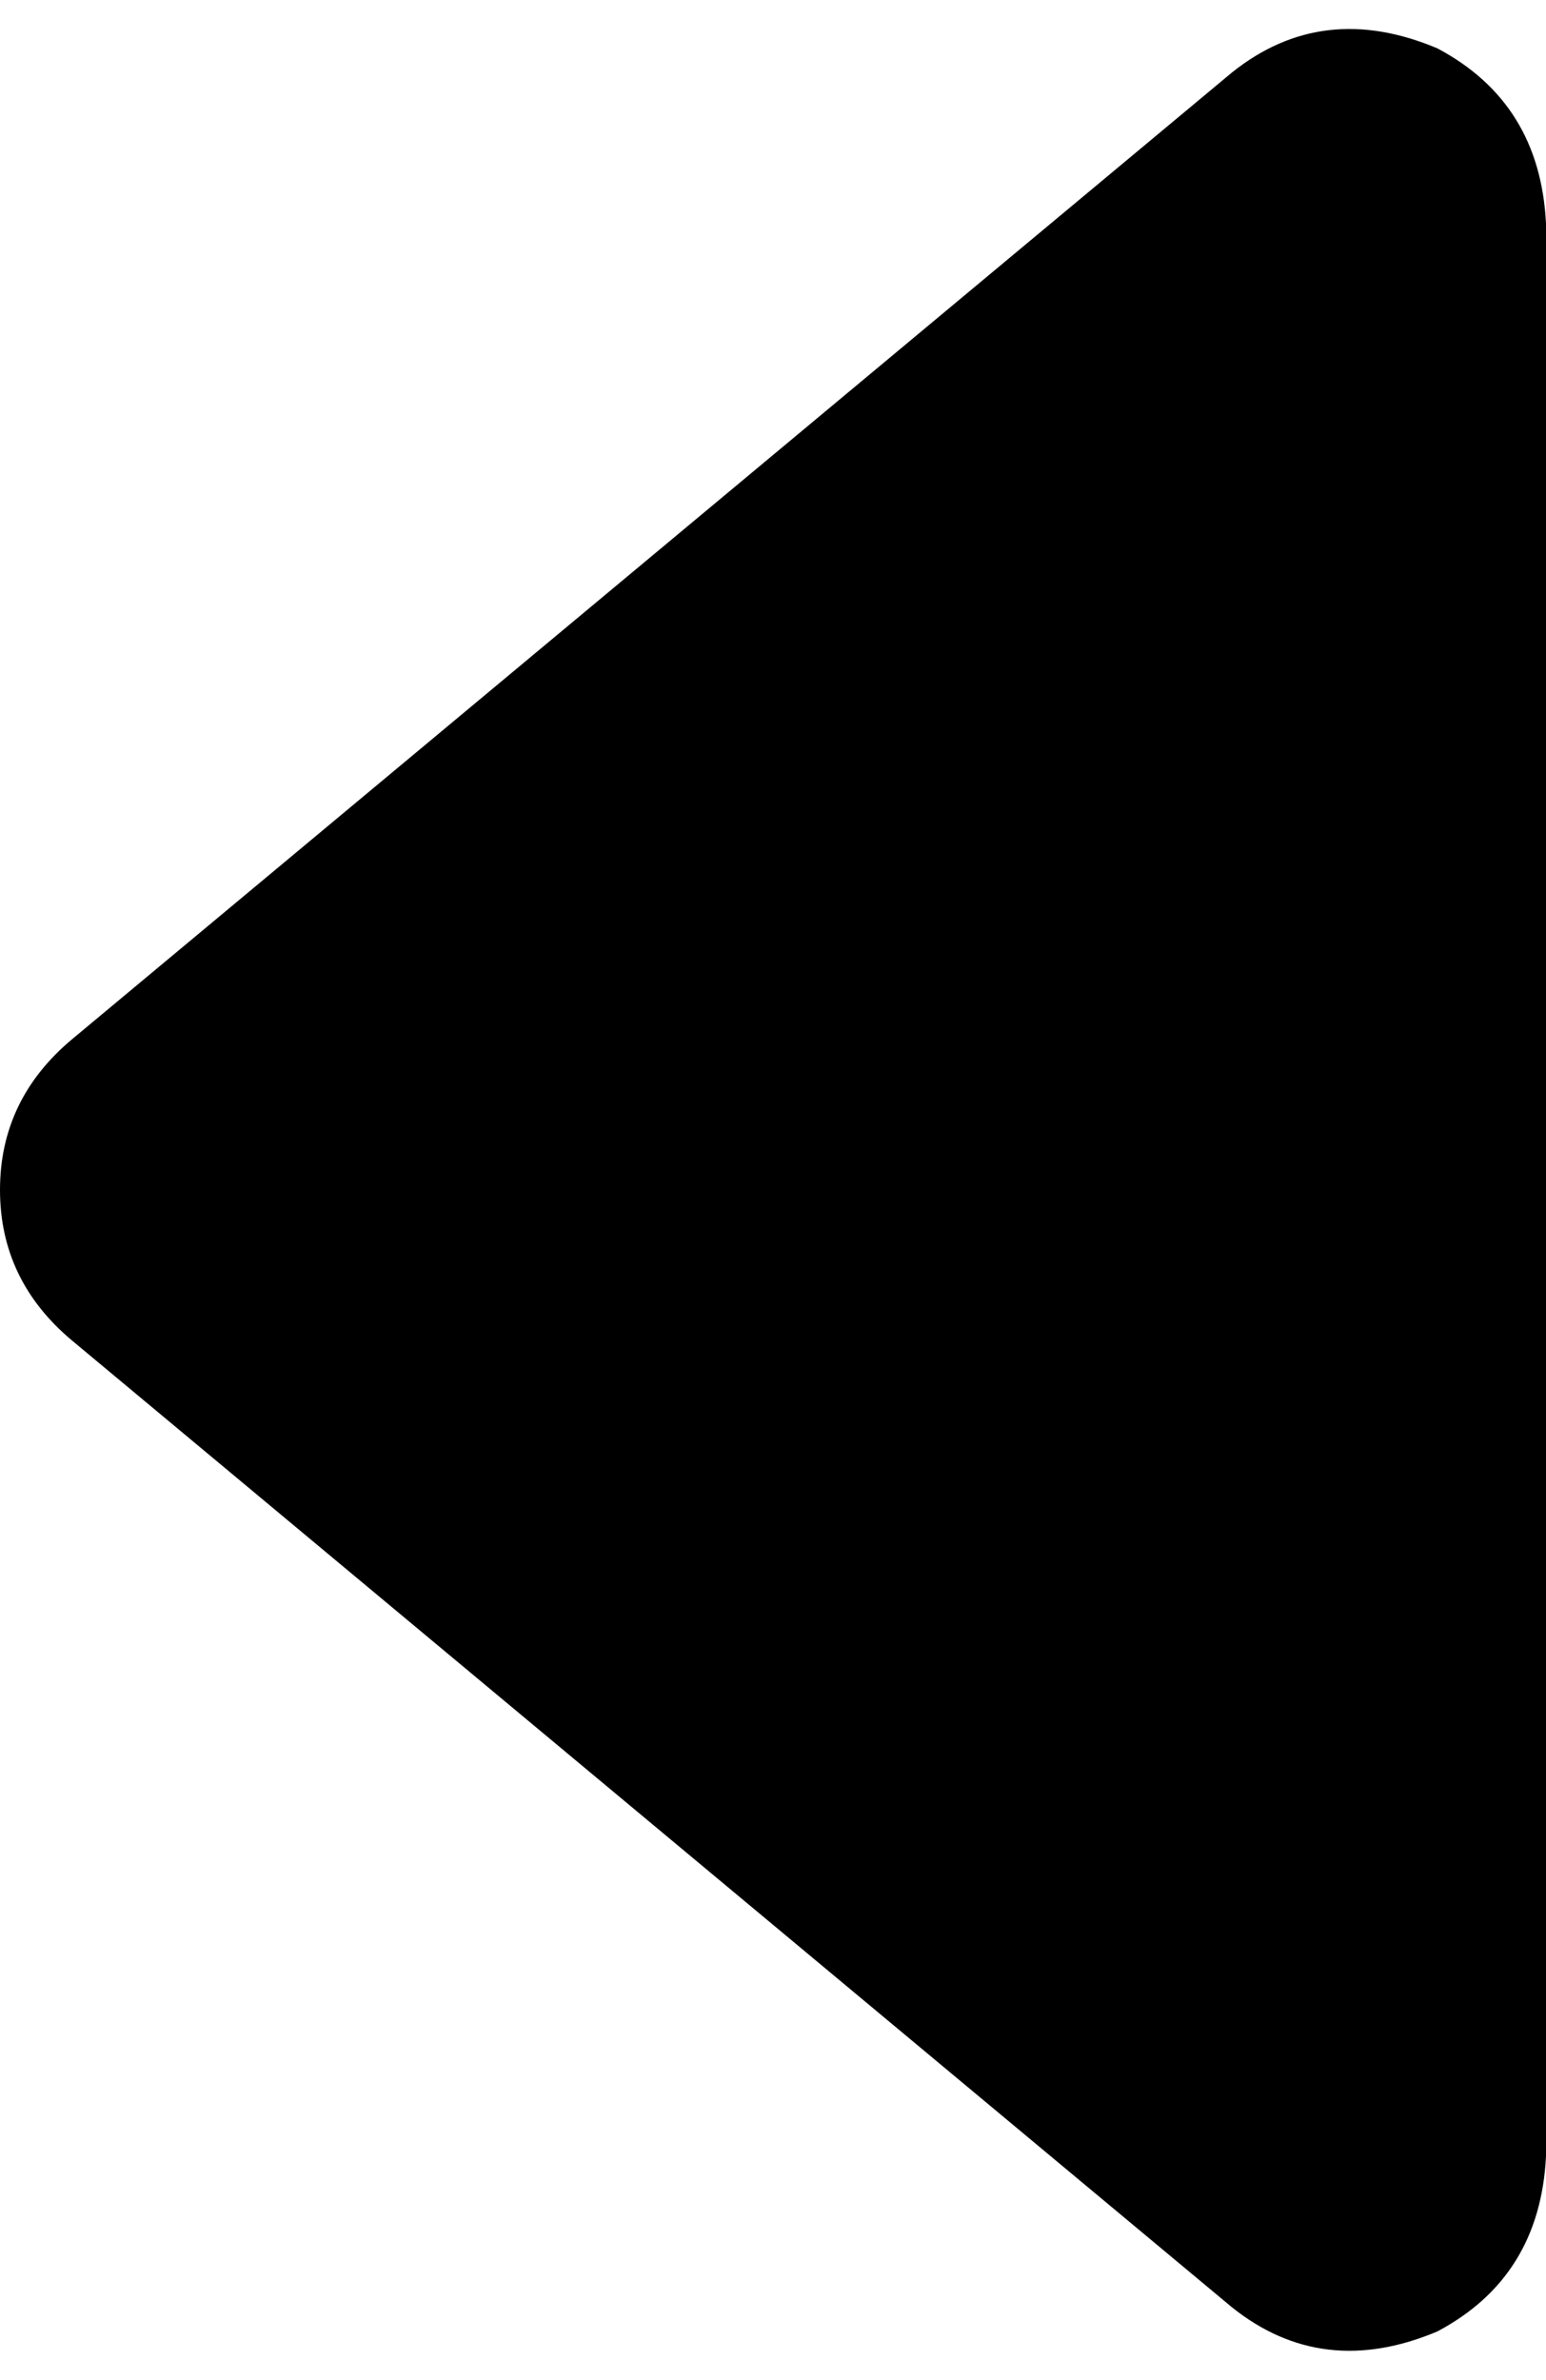 <svg xmlns="http://www.w3.org/2000/svg" viewBox="0 0 256 394">
    <path d="M 204 382 Q 219 394 238 386 Q 255 377 256 357 L 256 37 Q 255 17 238 8 Q 219 0 204 12 L 12 172 Q 0 182 0 197 Q 0 212 12 222 L 204 382 L 204 382 Z"/>
</svg>
